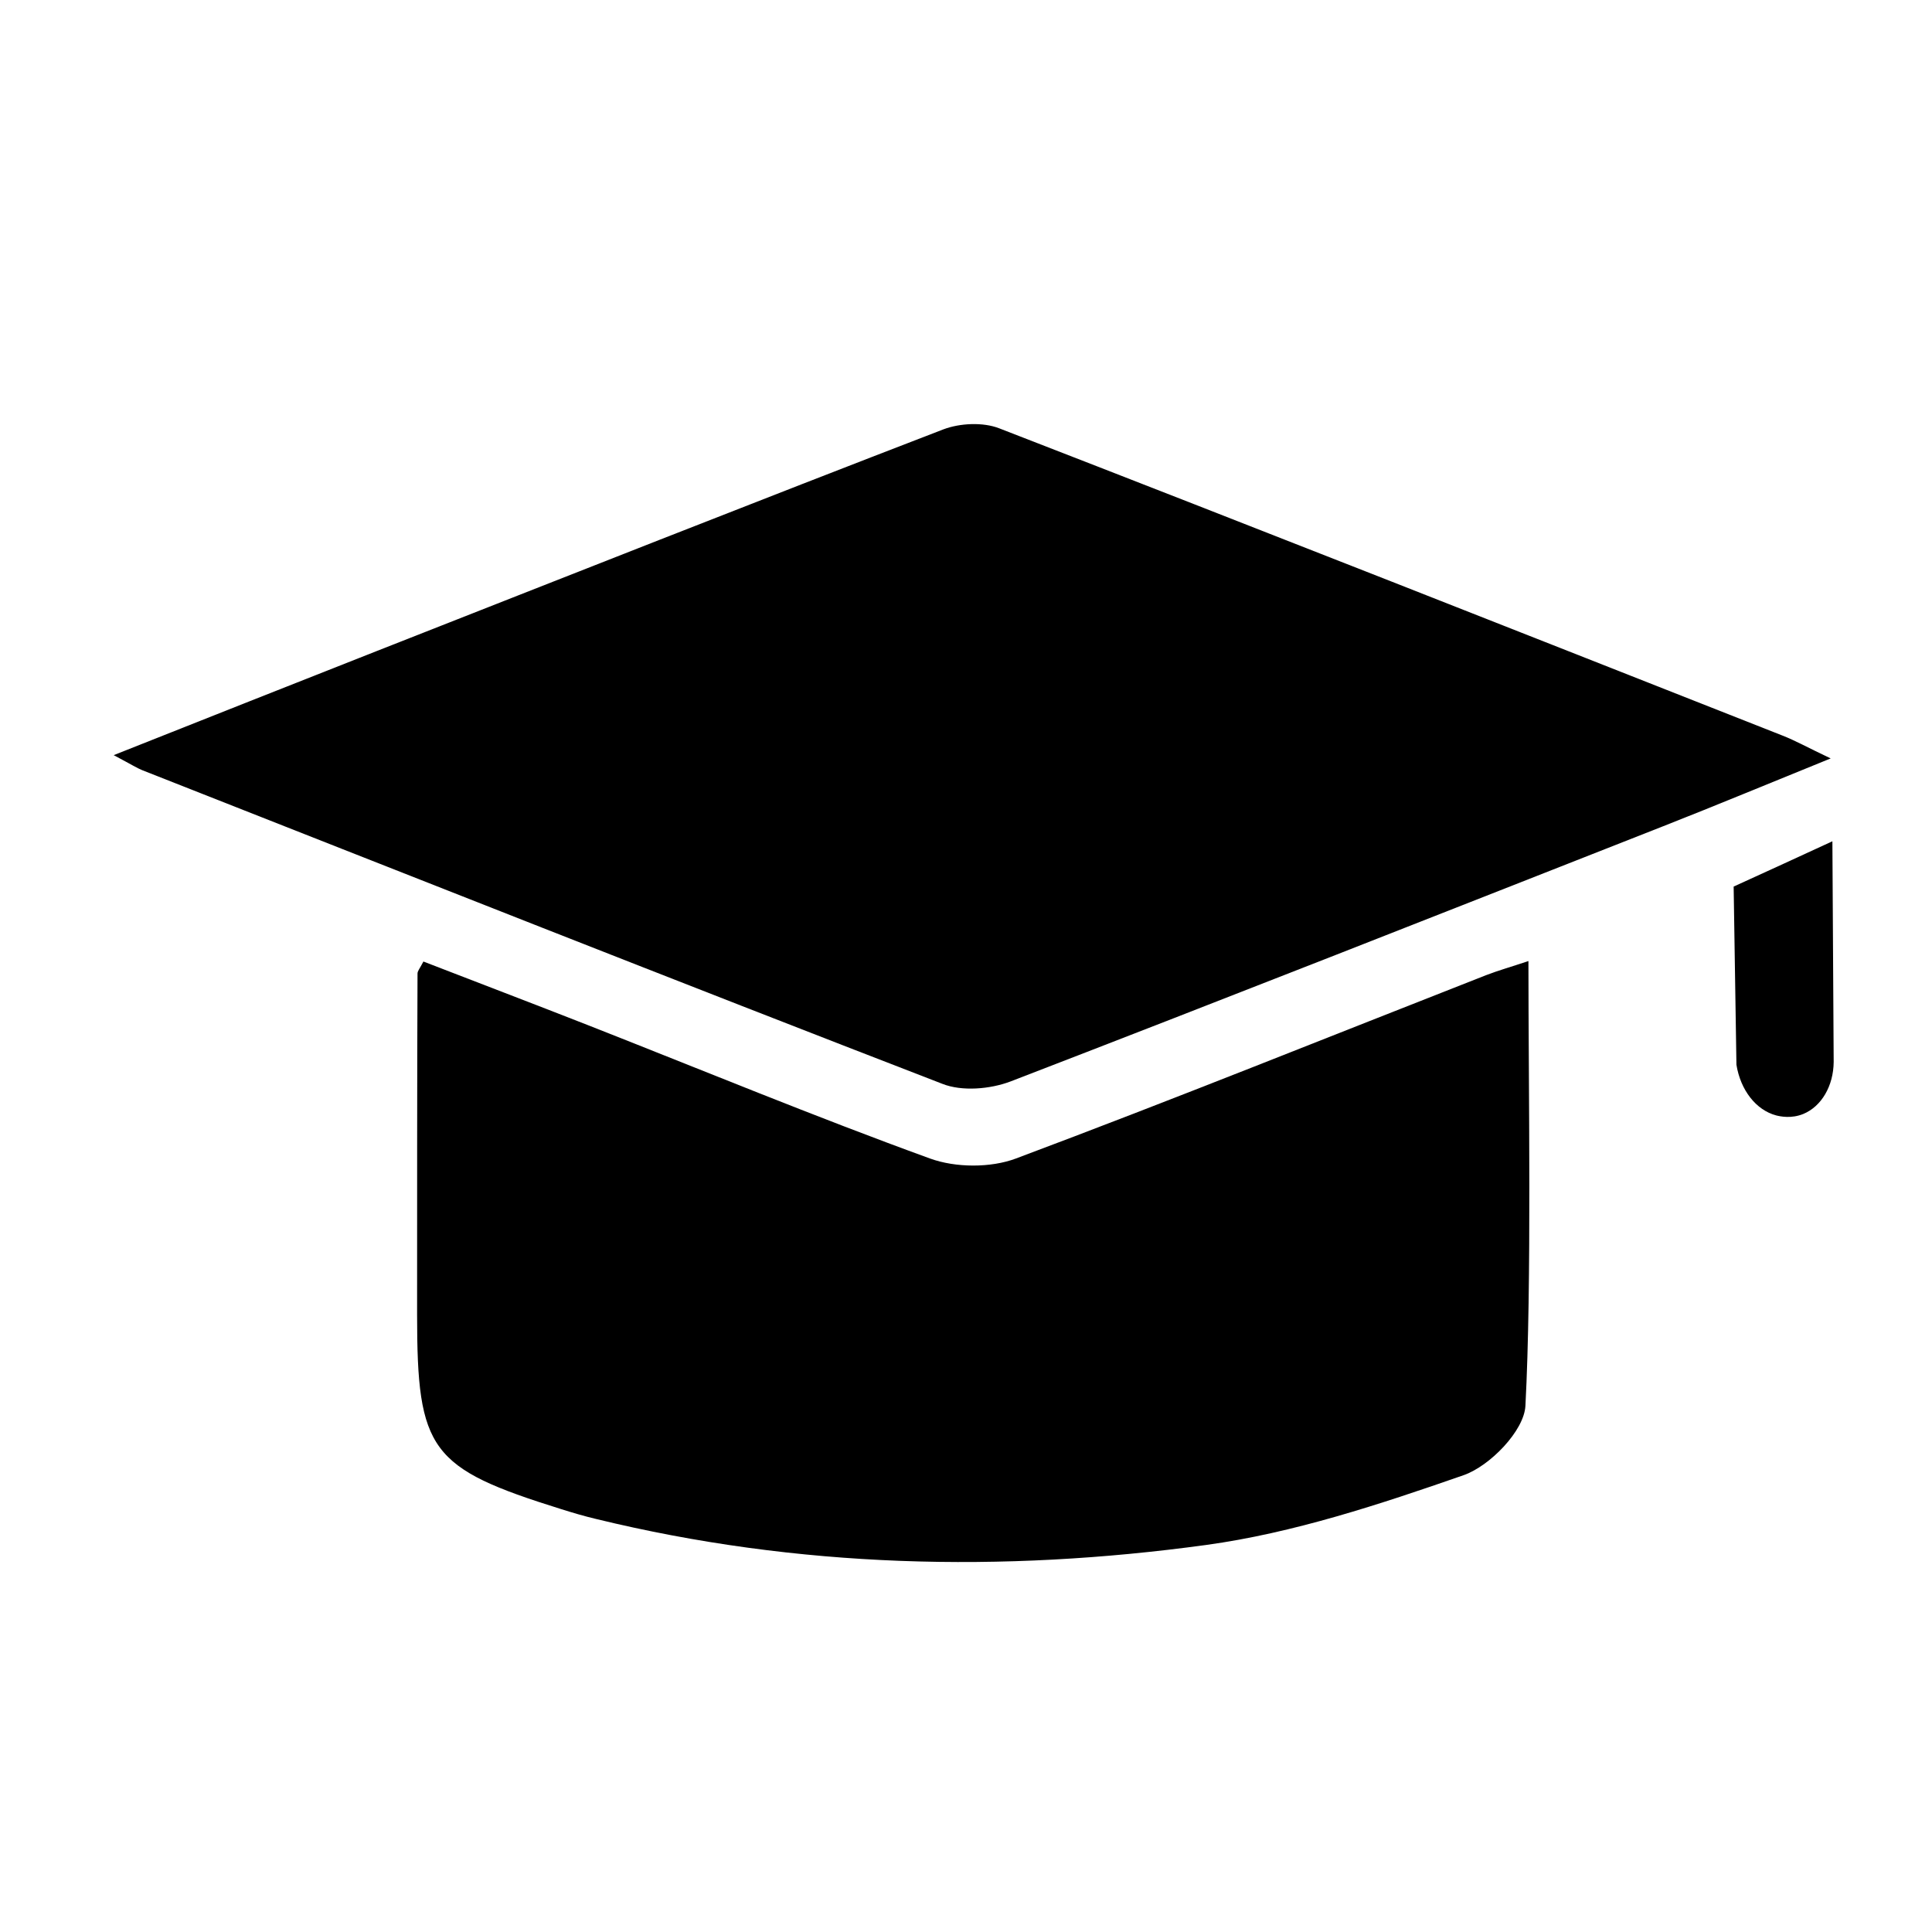 <?xml version="1.0" encoding="UTF-8"?><svg id="Ebene_1" xmlns="http://www.w3.org/2000/svg" viewBox="0 0 90 90" fill="currentColor"><path d="m5.29,35.18c4.41-1.75,8.32-3.3,12.23-4.84,8.8-3.46,17.6-6.94,26.43-10.34.77-.29,1.84-.34,2.59-.05,12.18,4.72,24.33,9.52,36.48,14.31.62.24,1.2.57,2.26,1.07-2.91,1.18-5.36,2.2-7.83,3.17-10.12,3.98-20.23,7.97-30.38,11.88-.95.36-2.26.47-3.17.11-12.45-4.81-24.85-9.72-37.27-14.61-.25-.1-.48-.25-1.33-.7Z"/><path d="m19.72,44.79c2.53.98,5.08,1.95,7.63,2.95,5.32,2.09,10.61,4.28,15.98,6.23,1.19.43,2.81.44,3.99,0,7.34-2.75,14.6-5.68,21.9-8.54.57-.22,1.17-.39,1.98-.66,0,5.92.16,15.03-.14,20.72-.06,1.16-1.65,2.8-2.88,3.23-3.91,1.36-7.92,2.69-11.99,3.25-9.51,1.3-19.02,1.08-28.42-1.21-.55-.13-1.09-.29-1.63-.46-6.11-1.91-6.71-2.71-6.71-9.06,0-4.17,0-11.73.02-15.89,0-.12.11-.24.27-.55Z"/><path d="m80.76,41.3c1.53-.7,3.07-1.4,4.6-2.11.02,3.43.04,6.85.06,10.28-.01,1.12-.57,2.07-1.41,2.42-.56.23-1.07.12-1.27.07-.94-.25-1.66-1.18-1.85-2.36-.04-2.77-.09-5.53-.13-8.3Z"/></svg>